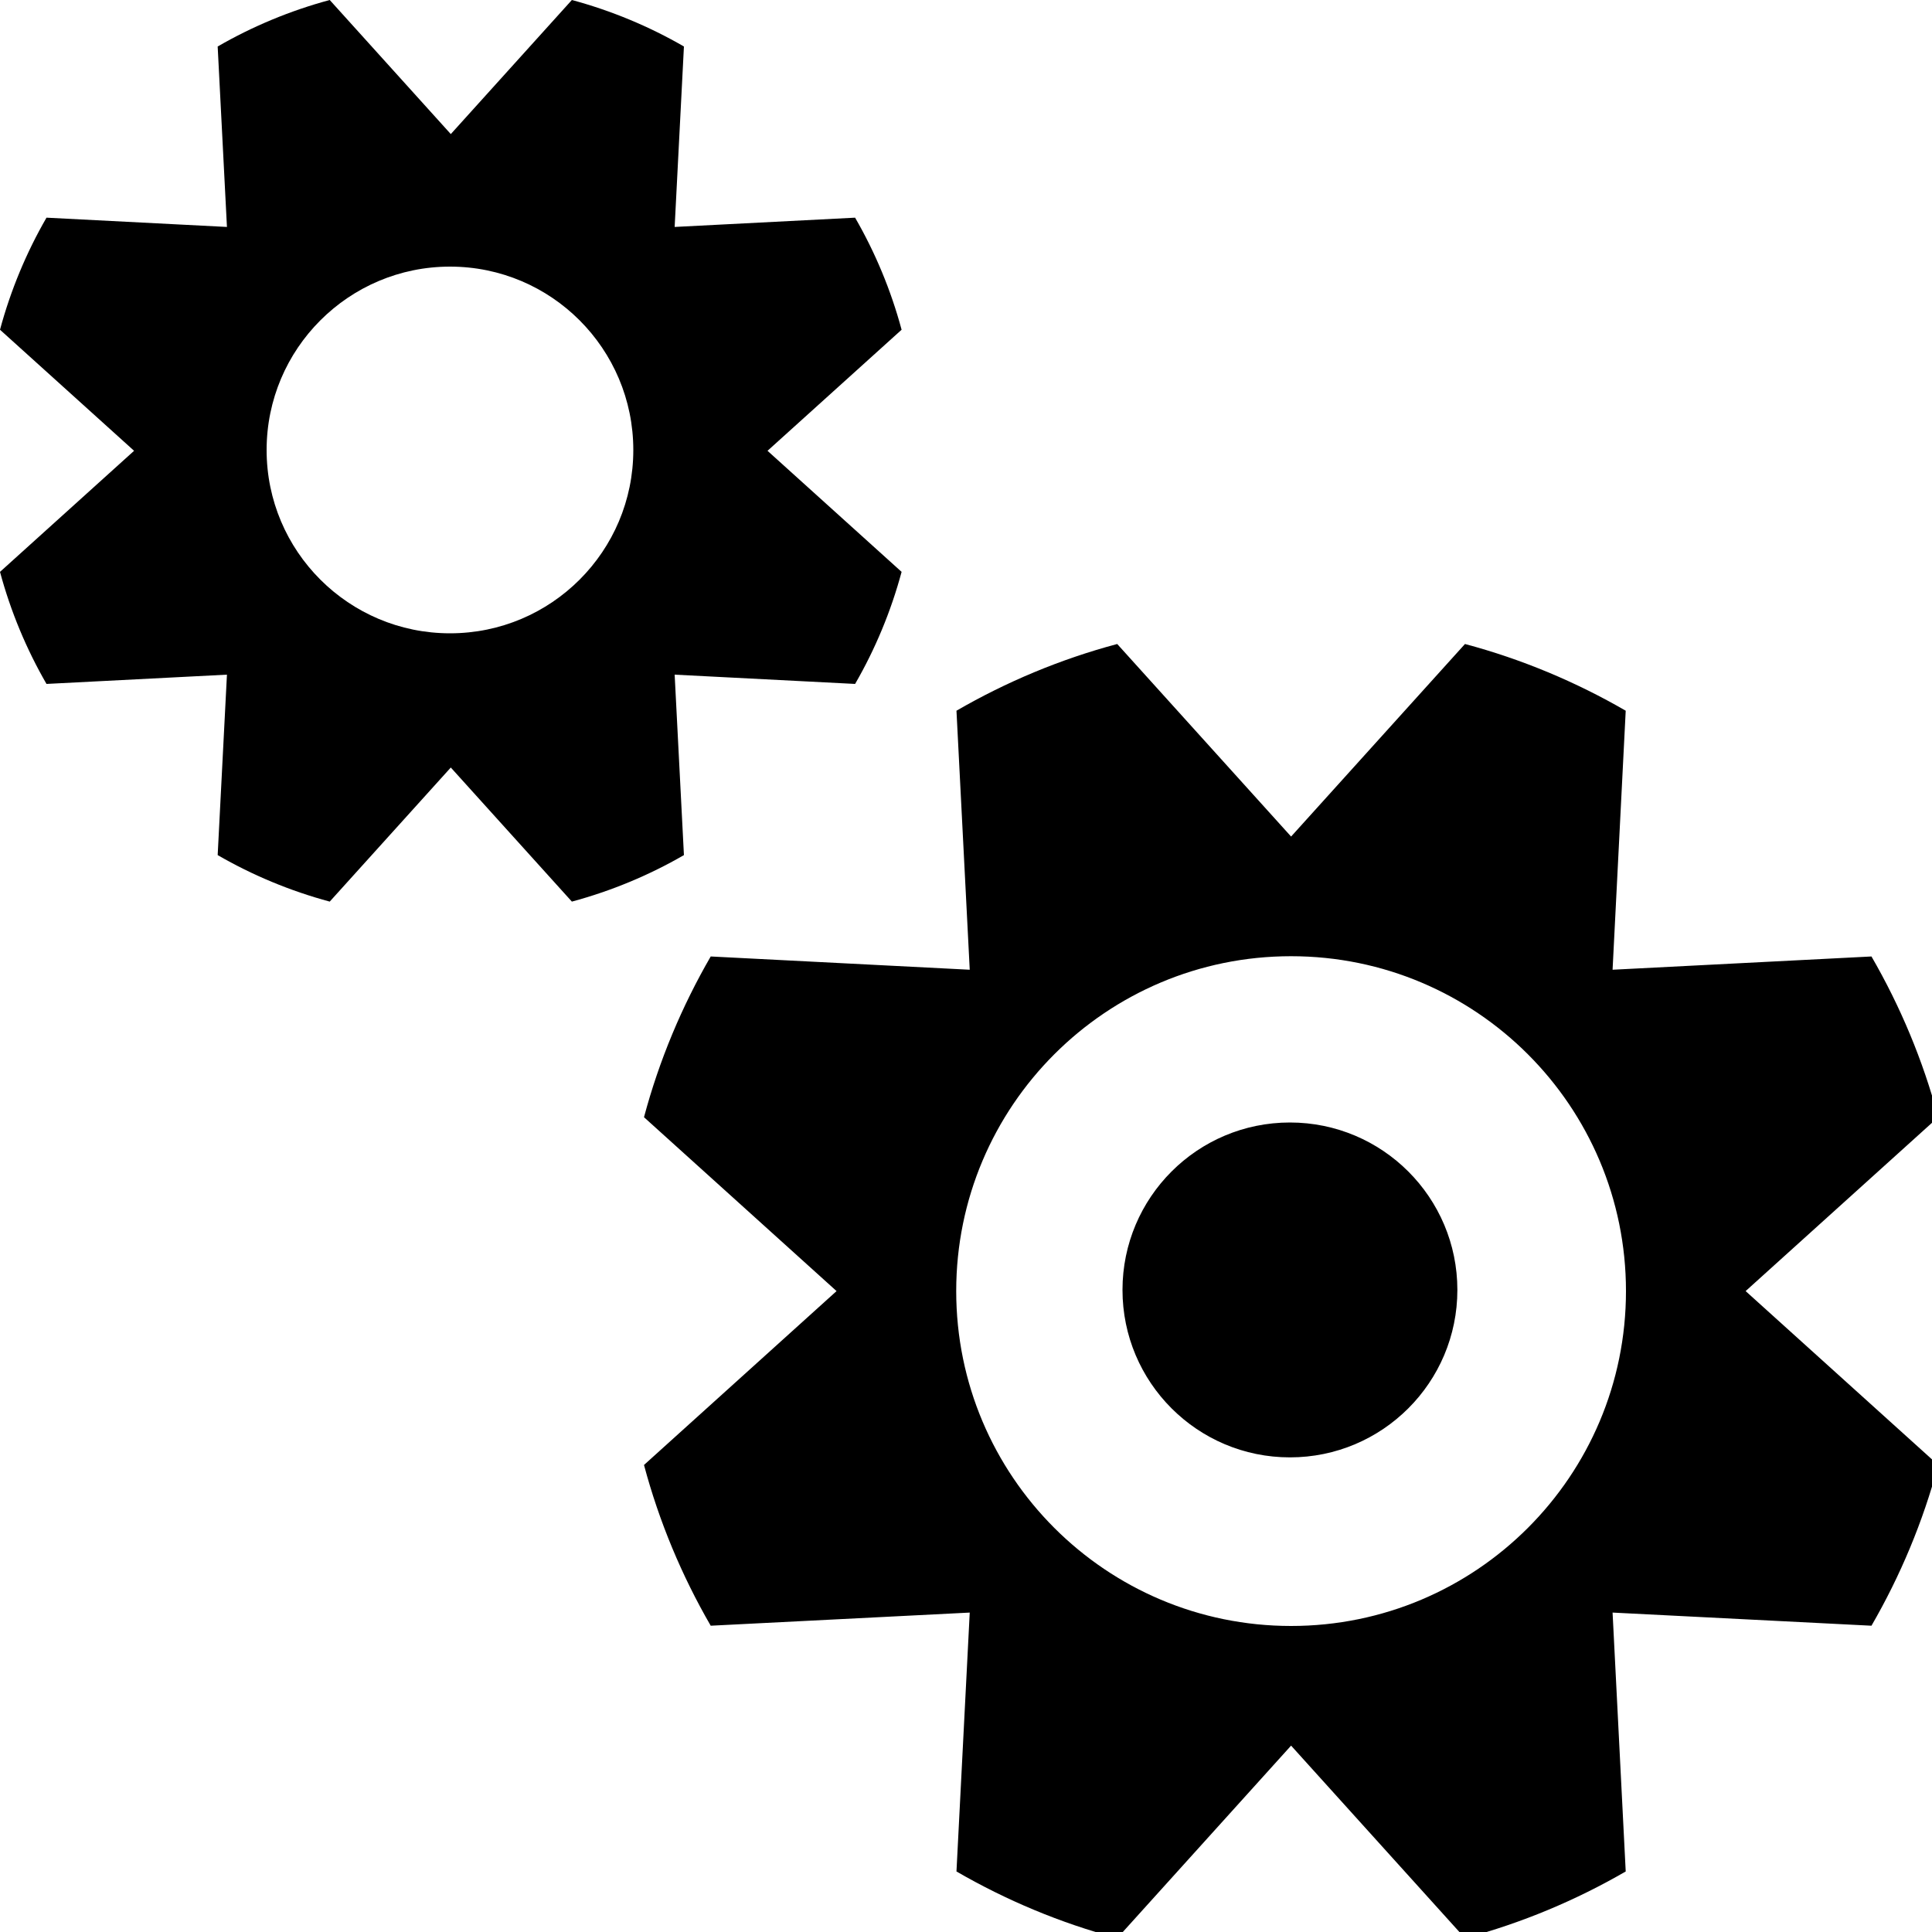 <svg xmlns="http://www.w3.org/2000/svg" width="15" height="15" viewBox="0 0 15 15">
  <g>
    <path d="M2.56 7C2.252 6.917 1.96 6.795 1.69 6.639L1.762 5.238.361 5.31C.205 5.04.083 4.748 0 4.44L1.041 3.5 0 2.56C.083 2.252.205 1.96.361 1.69L1.762 1.762 1.69.361C1.96.205 2.252.083 2.56 0L3.5 1.041 4.44 1.32399052e-13C4.748.083 5.04.205 5.31.361L5.238 1.762 6.639 1.69C6.795 1.96 6.917 2.252 7 2.56L5.959 3.5 7 4.44C6.917 4.748 6.795 5.04 6.639 5.31L5.238 5.238 5.31 6.639C5.04 6.795 4.748 6.917 4.44 7L3.5 5.959 2.56 7zM3.494 4.917C4.28 4.917 4.917 4.28 4.917 3.494 4.917 2.708 4.28 2.07 3.494 2.07 2.708 2.07 2.07 2.708 2.07 3.494 2.07 4.28 2.708 4.917 3.494 4.917zM8.674 15.048C8.232 14.93 7.813 14.754 7.426 14.53L7.529 12.52 5.518 12.622C5.294 12.235 5.118 11.816 5 11.374L6.495 10.024 5 8.674C5.118 8.232 5.294 7.813 5.518 7.426L7.529 7.529 7.426 5.518C7.813 5.294 8.232 5.118 8.674 5L10.024 6.495 11.374 5C11.816 5.118 12.235 5.294 12.622 5.518L12.52 7.529 14.53 7.426C14.754 7.813 14.93 8.232 15.048 8.674L13.553 10.024 15.048 11.374C14.93 11.816 14.754 12.235 14.53 12.622L12.52 12.52 12.622 14.53C12.235 14.754 11.816 14.93 11.374 15.048L10.024 13.553 8.674 15.048zM10.024 12.624C11.46 12.624 12.624 11.46 12.624 10.024 12.624 8.588 11.46 7.424 10.024 7.424 8.588 7.424 7.424 8.588 7.424 10.024 7.424 11.46 8.588 12.624 10.024 12.624zM10.015 11.315C9.297 11.315 8.715 10.733 8.715 10.015 8.715 9.297 9.297 8.715 10.015 8.715 10.733 8.715 11.315 9.297 11.315 10.015 11.315 10.733 10.733 11.315 10.015 11.315z"/>
  </g>
</svg>
